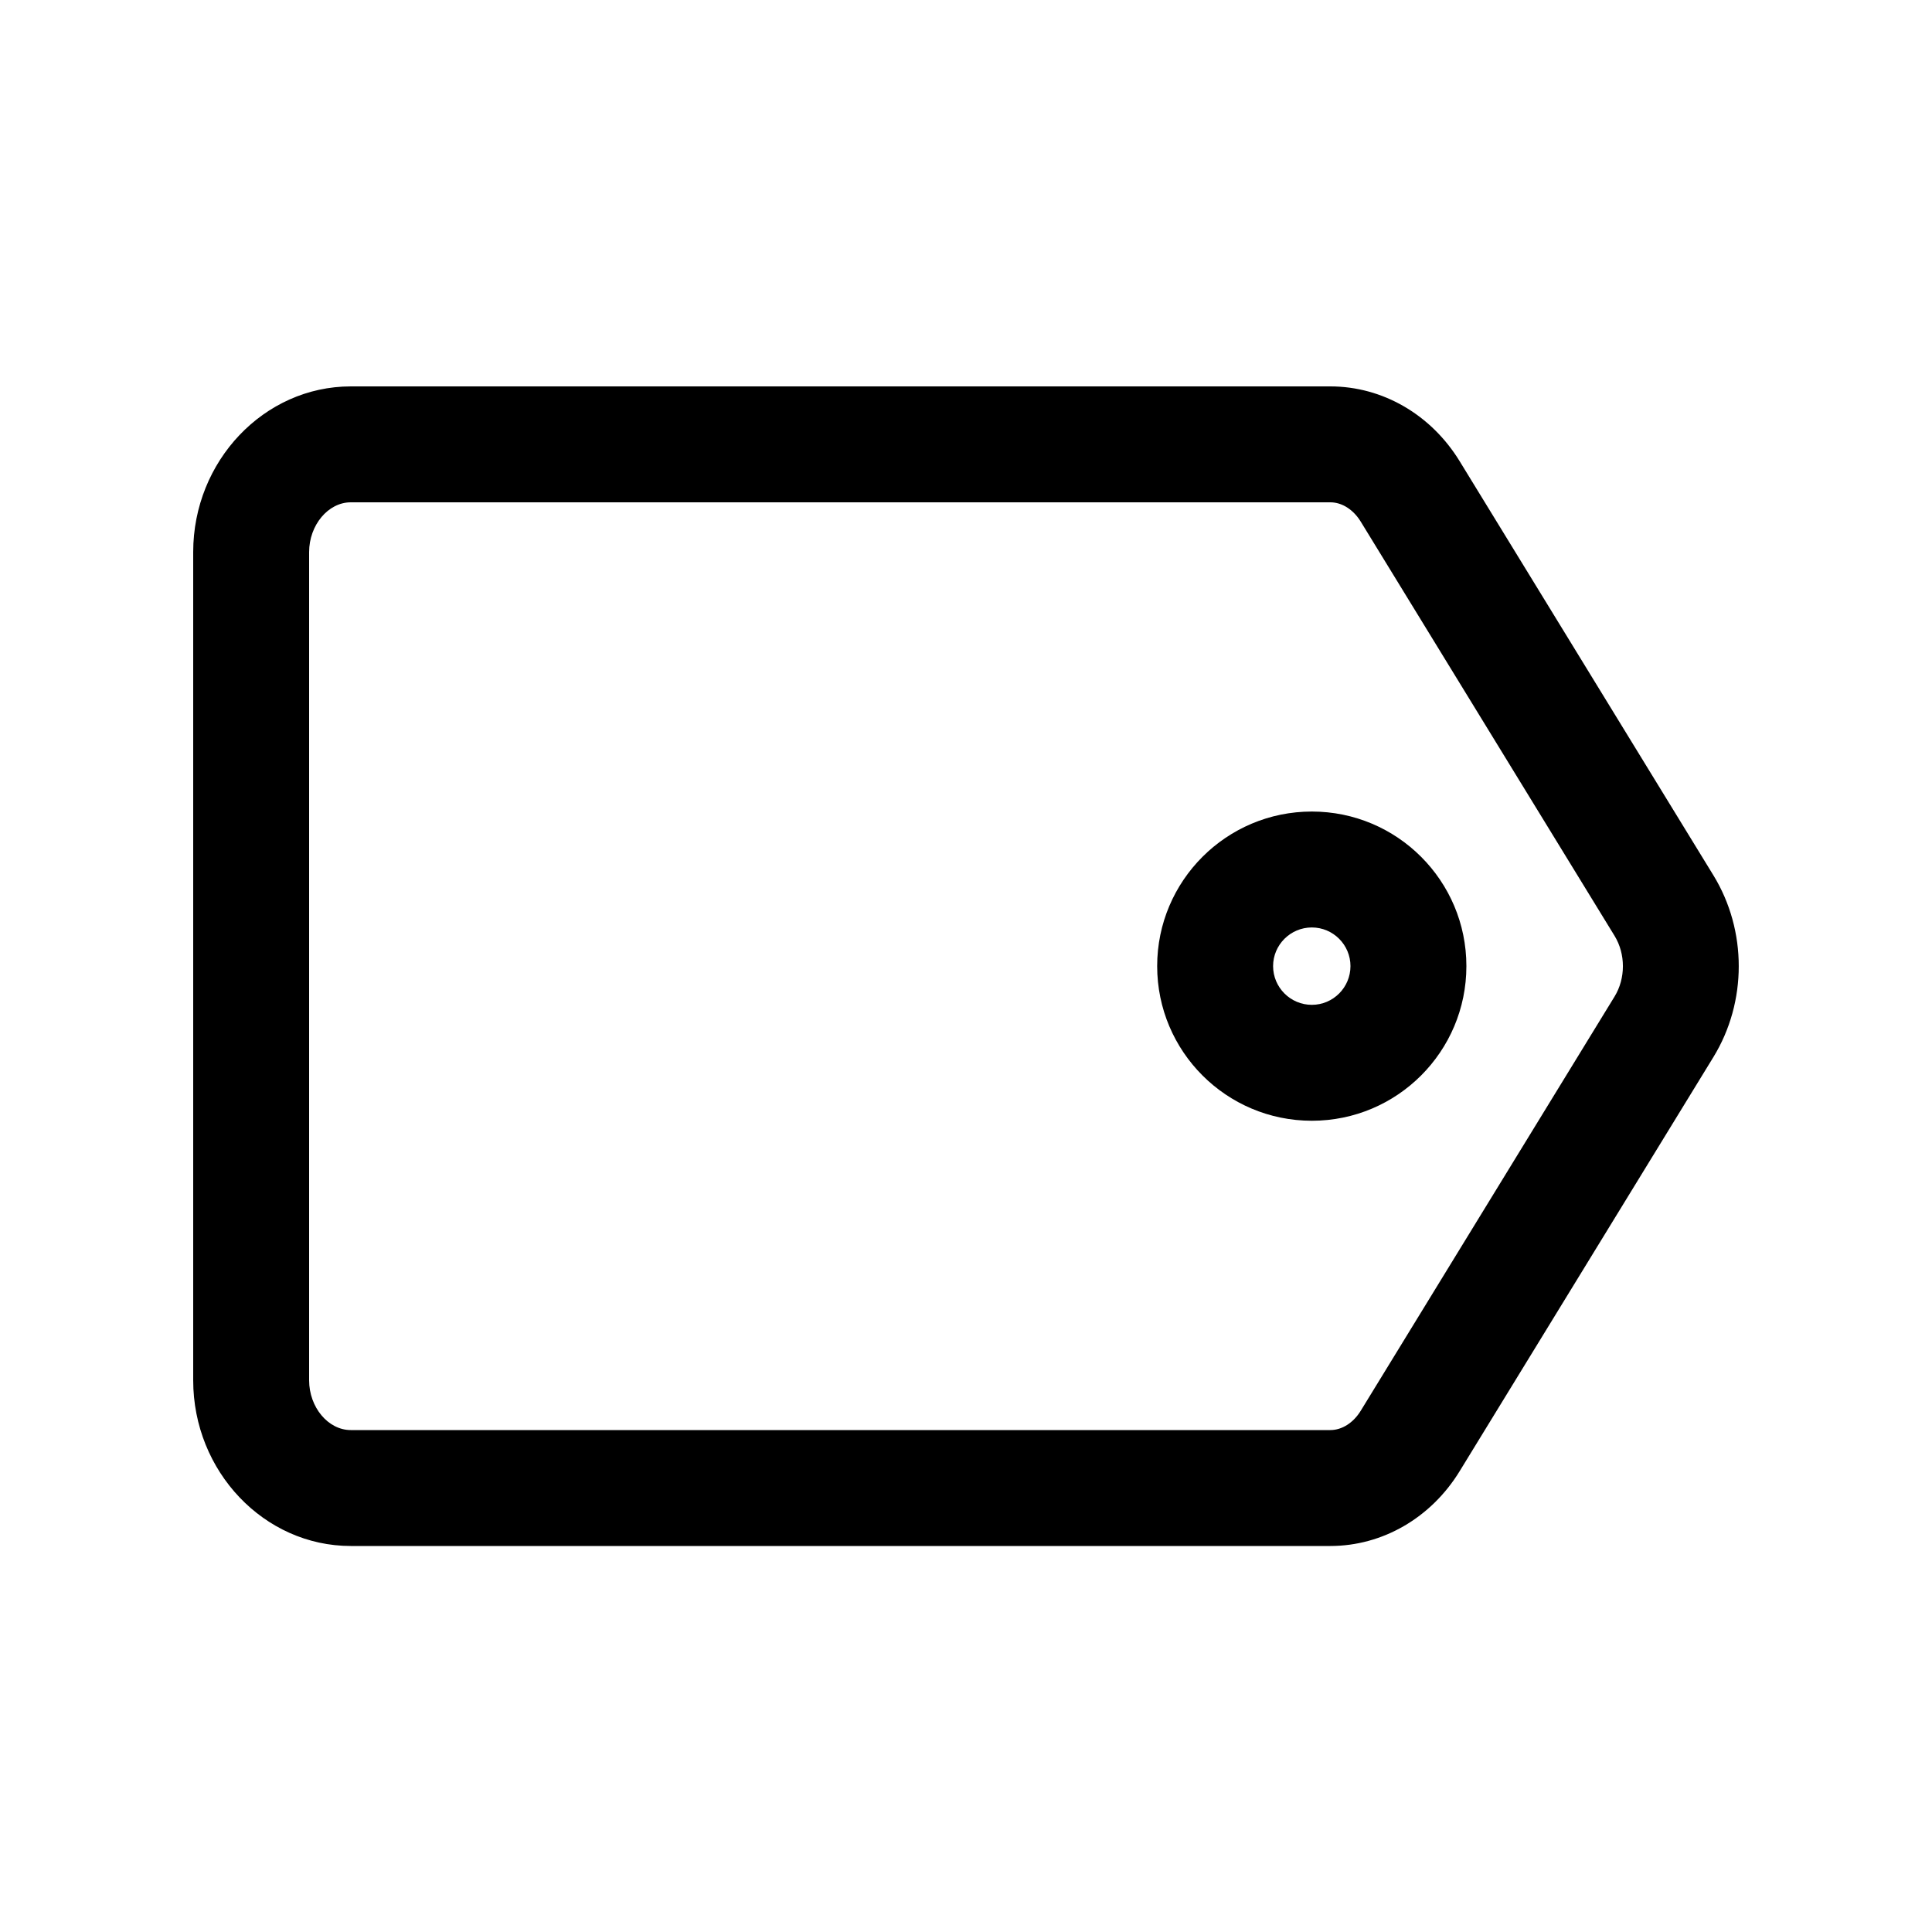 <svg xmlns="http://www.w3.org/2000/svg" viewBox="0 0 20 20">
    <path fill="#000" fill-rule="evenodd" d="M3.631,4 C2.734,4 2,4.772 2,5.715 L2,14.289 C2,15.232 2.734,16.004 3.631,16.004 L13.772,16.004 C14.311,16.004 14.814,15.713 15.11,15.23 L17.737,10.943 C18.087,10.372 18.087,9.632 17.737,9.061 L15.11,4.774 C14.814,4.291 14.311,4 13.772,4 L3.631,4 L3.631,4 Z M13.772,5.2 C13.892,5.2 14.01,5.275 14.087,5.401 L16.714,9.688 C16.829,9.876 16.829,10.128 16.714,10.316 L14.087,14.603 C14.01,14.729 13.892,14.804 13.772,14.804 L3.631,14.804 C3.397,14.804 3.2,14.568 3.2,14.289 L3.2,5.715 C3.2,5.436 3.397,5.2 3.631,5.2 L13.772,5.2 L13.772,5.2 Z M13.58,8.401 C12.696,8.401 11.979,9.118 11.979,10.001 C11.979,10.885 12.696,11.602 13.58,11.602 C14.464,11.602 15.18,10.885 15.18,10.001 C15.18,9.118 14.464,8.401 13.58,8.401 L13.58,8.401 Z M13.58,9.601 C13.801,9.601 13.98,9.781 13.98,10.001 C13.98,10.222 13.801,10.402 13.58,10.402 C13.359,10.402 13.179,10.222 13.179,10.001 C13.179,9.781 13.359,9.601 13.58,9.601 L13.58,9.601 Z"/>
</svg>
